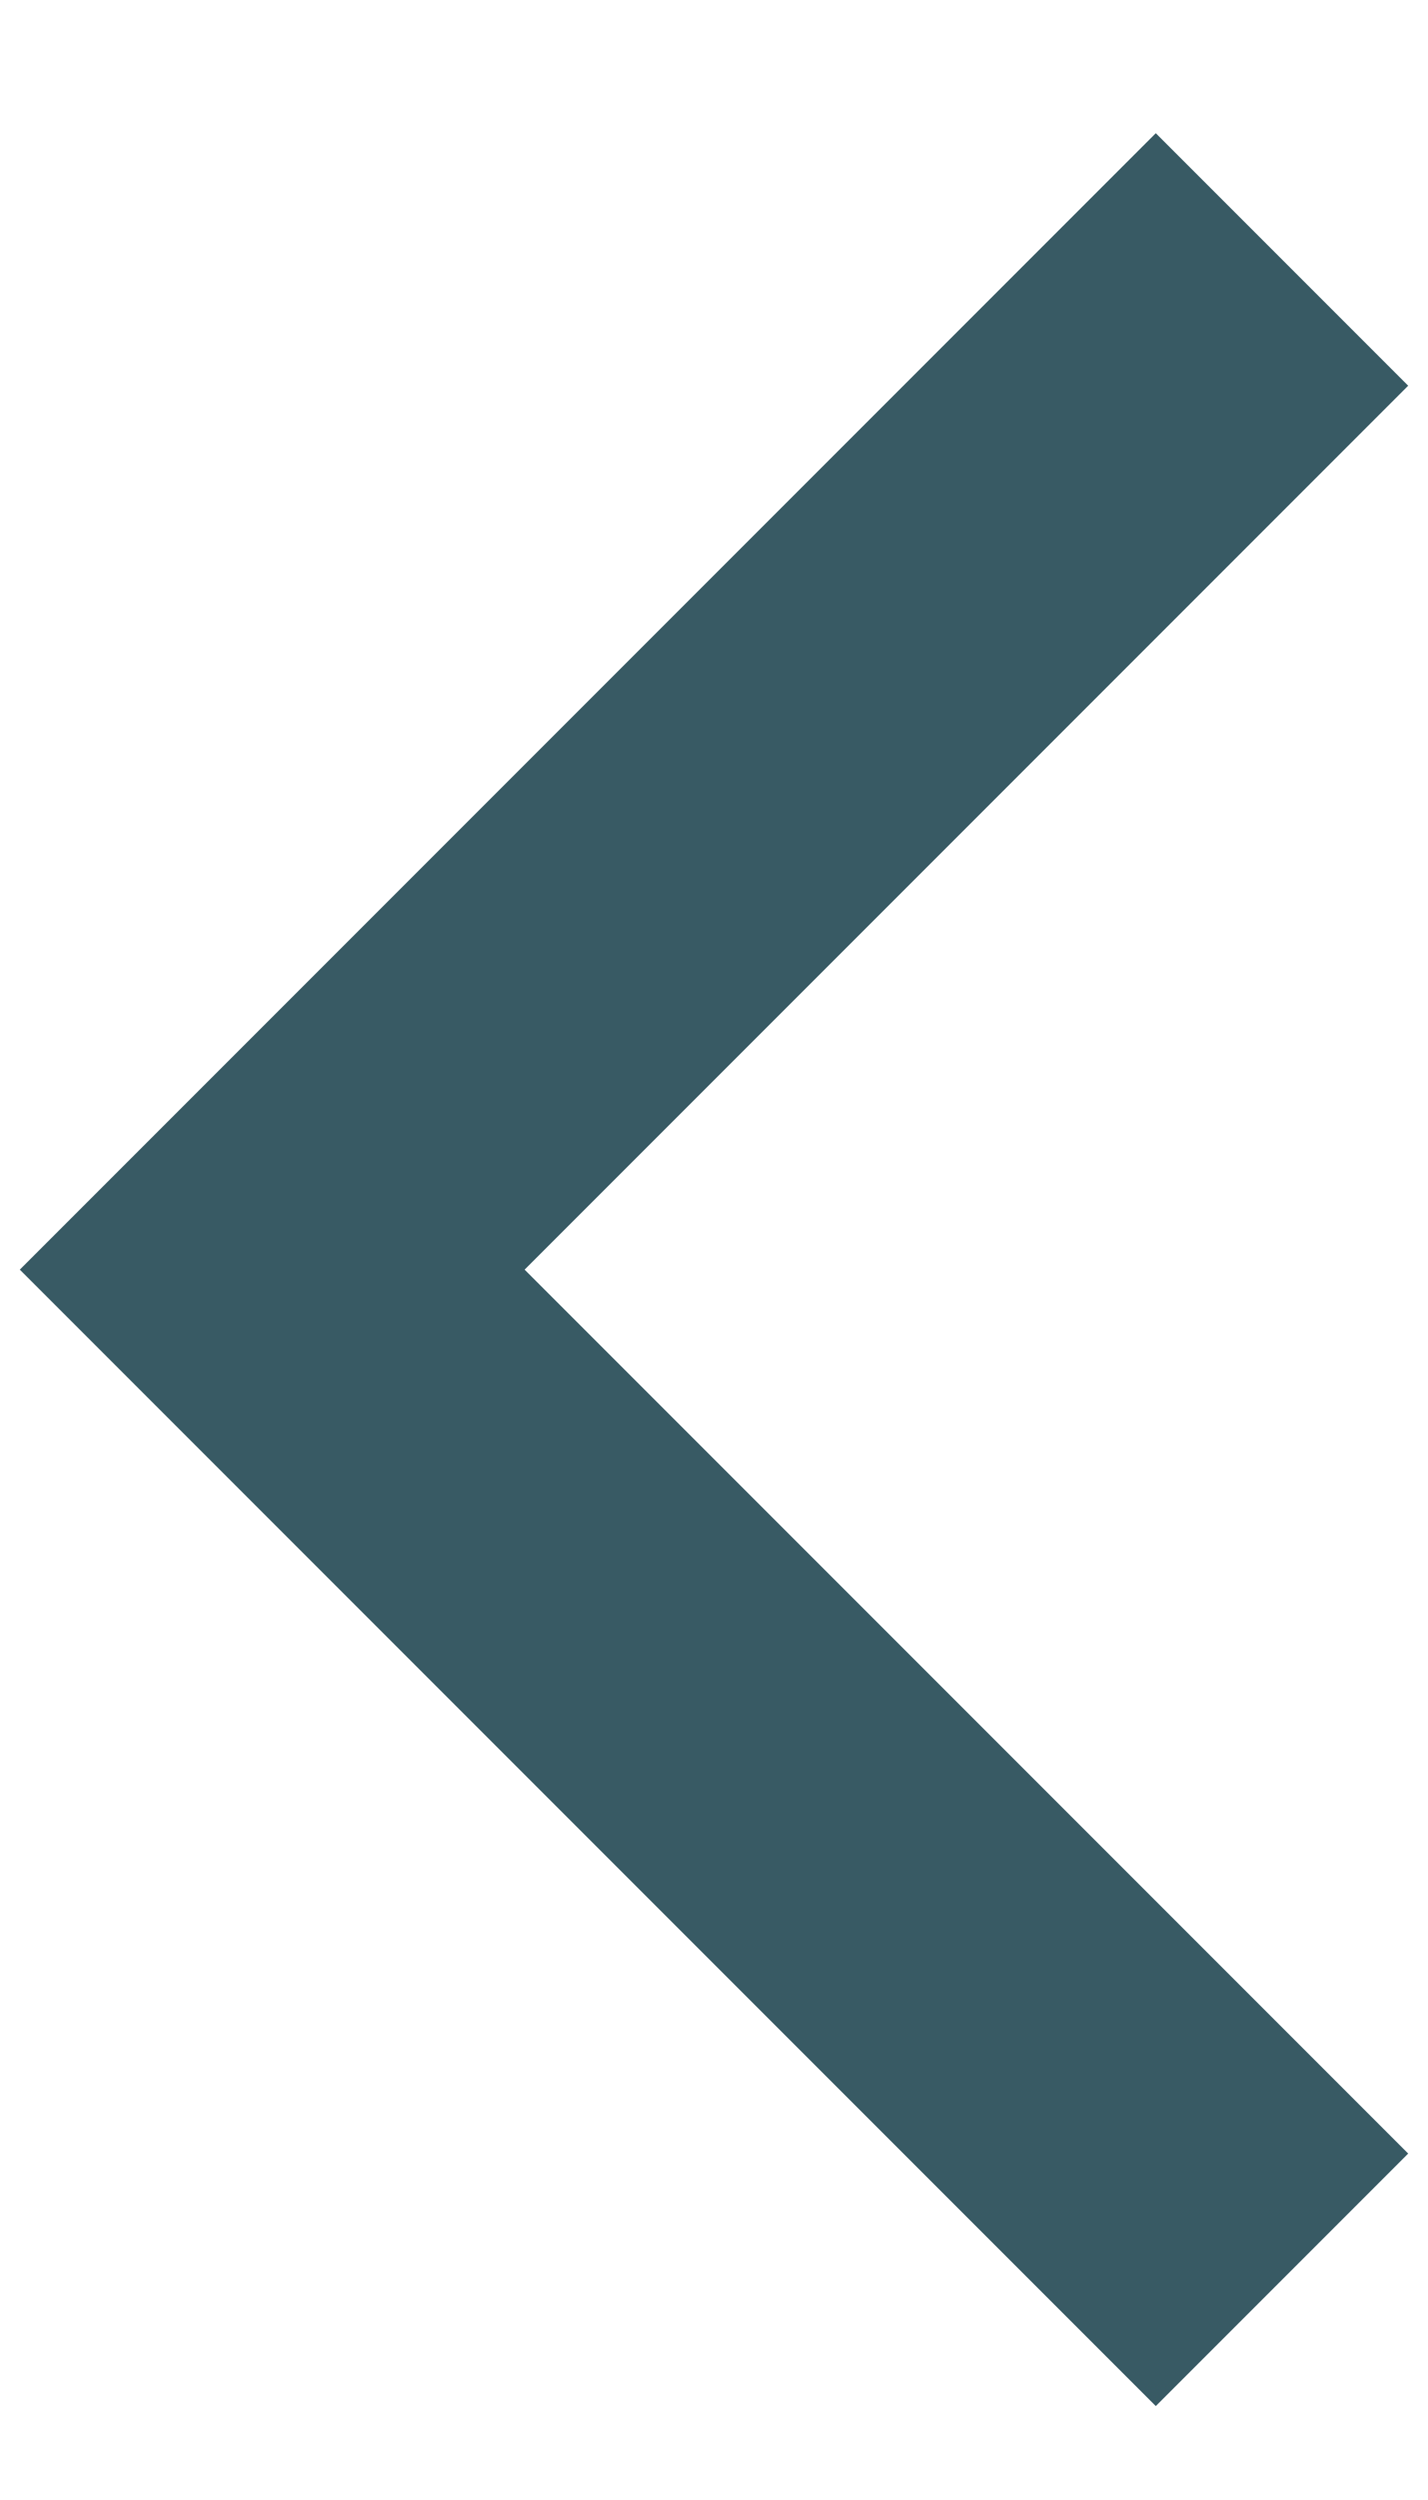 <svg width="8" height="14" viewBox="0 0 8 14" fill="none" xmlns="http://www.w3.org/2000/svg">
<path d="M2.939 7.11L7.889 12.06L6.475 13.474L0.111 7.11L6.475 0.746L7.889 2.16L2.939 7.11Z" fill="#385A64"/>
</svg>
